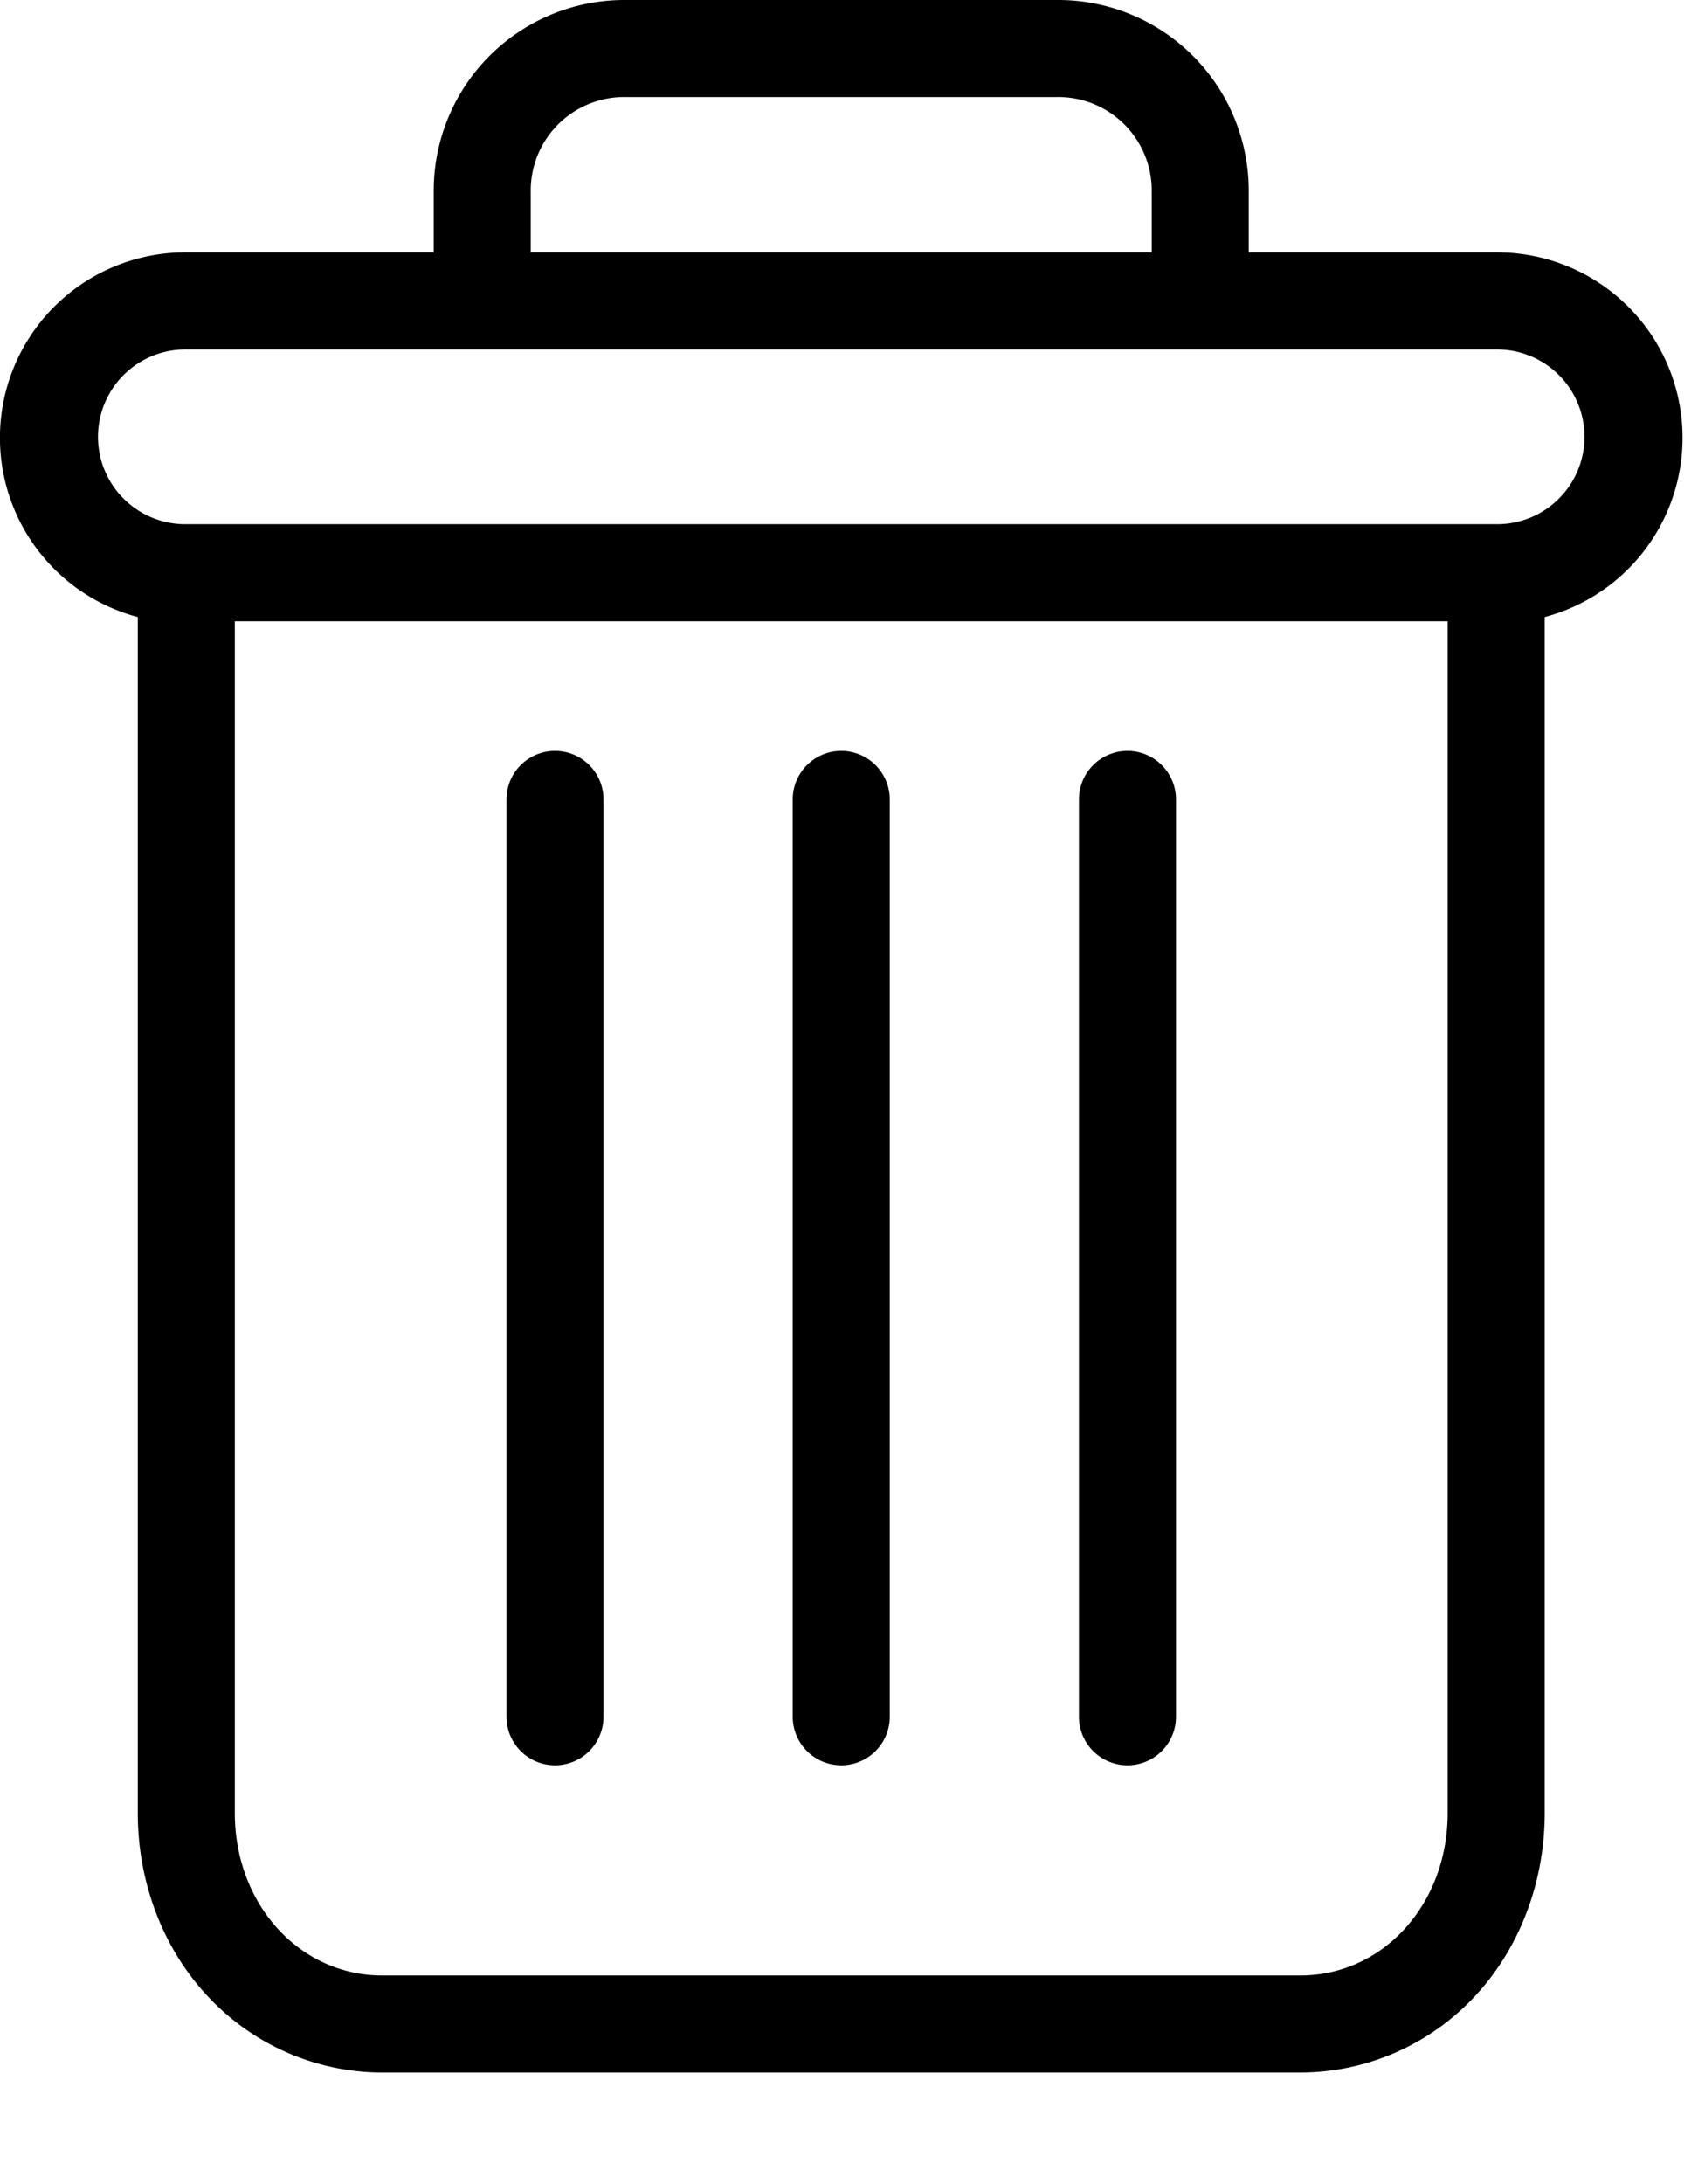 <svg xmlns="http://www.w3.org/2000/svg" width="14" height="18" viewBox="0 0 14 18">
    <g fill="#000" fill-rule="nonzero">
        <path d="M9.296 6.188a.4.4 0 0 0-.4.4v7.56a.4.4 0 0 0 .8 0v-7.56a.4.4 0 0 0-.4-.4zM4.576 6.188a.4.4 0 0 0-.4.4v7.56a.4.4 0 0 0 .8 0v-7.56a.4.4 0 0 0-.4-.4z"/>
        <path d="M1.136 5.085v9.855c0 .583.214 1.13.587 1.522a1.97 1.97 0 0 0 1.429.618h7.568a1.97 1.97 0 0 0 1.43-.618c.372-.392.586-.94.586-1.522V5.085a1.528 1.528 0 0 0-.392-3.005h-2.048v-.5A1.572 1.572 0 0 0 8.712 0H5.16a1.572 1.572 0 0 0-1.584 1.58v.5H1.528a1.528 1.528 0 0 0-.392 3.005zM10.72 16.28H3.152c-.684 0-1.216-.588-1.216-1.34V5.12h10v9.82c0 .753-.532 1.34-1.216 1.34zM4.376 1.58A.77.77 0 0 1 5.16.8h3.552a.77.77 0 0 1 .784.78v.5h-5.12v-.5zm-2.848 1.3h10.816a.72.72 0 1 1 0 1.44H1.528a.72.72 0 1 1 0-1.44z"/>
        <path d="M6.936 6.188a.4.4 0 0 0-.4.4v7.56a.4.4 0 0 0 .8 0v-7.56a.4.4 0 0 0-.4-.4z"/>
    </g>
</svg>
